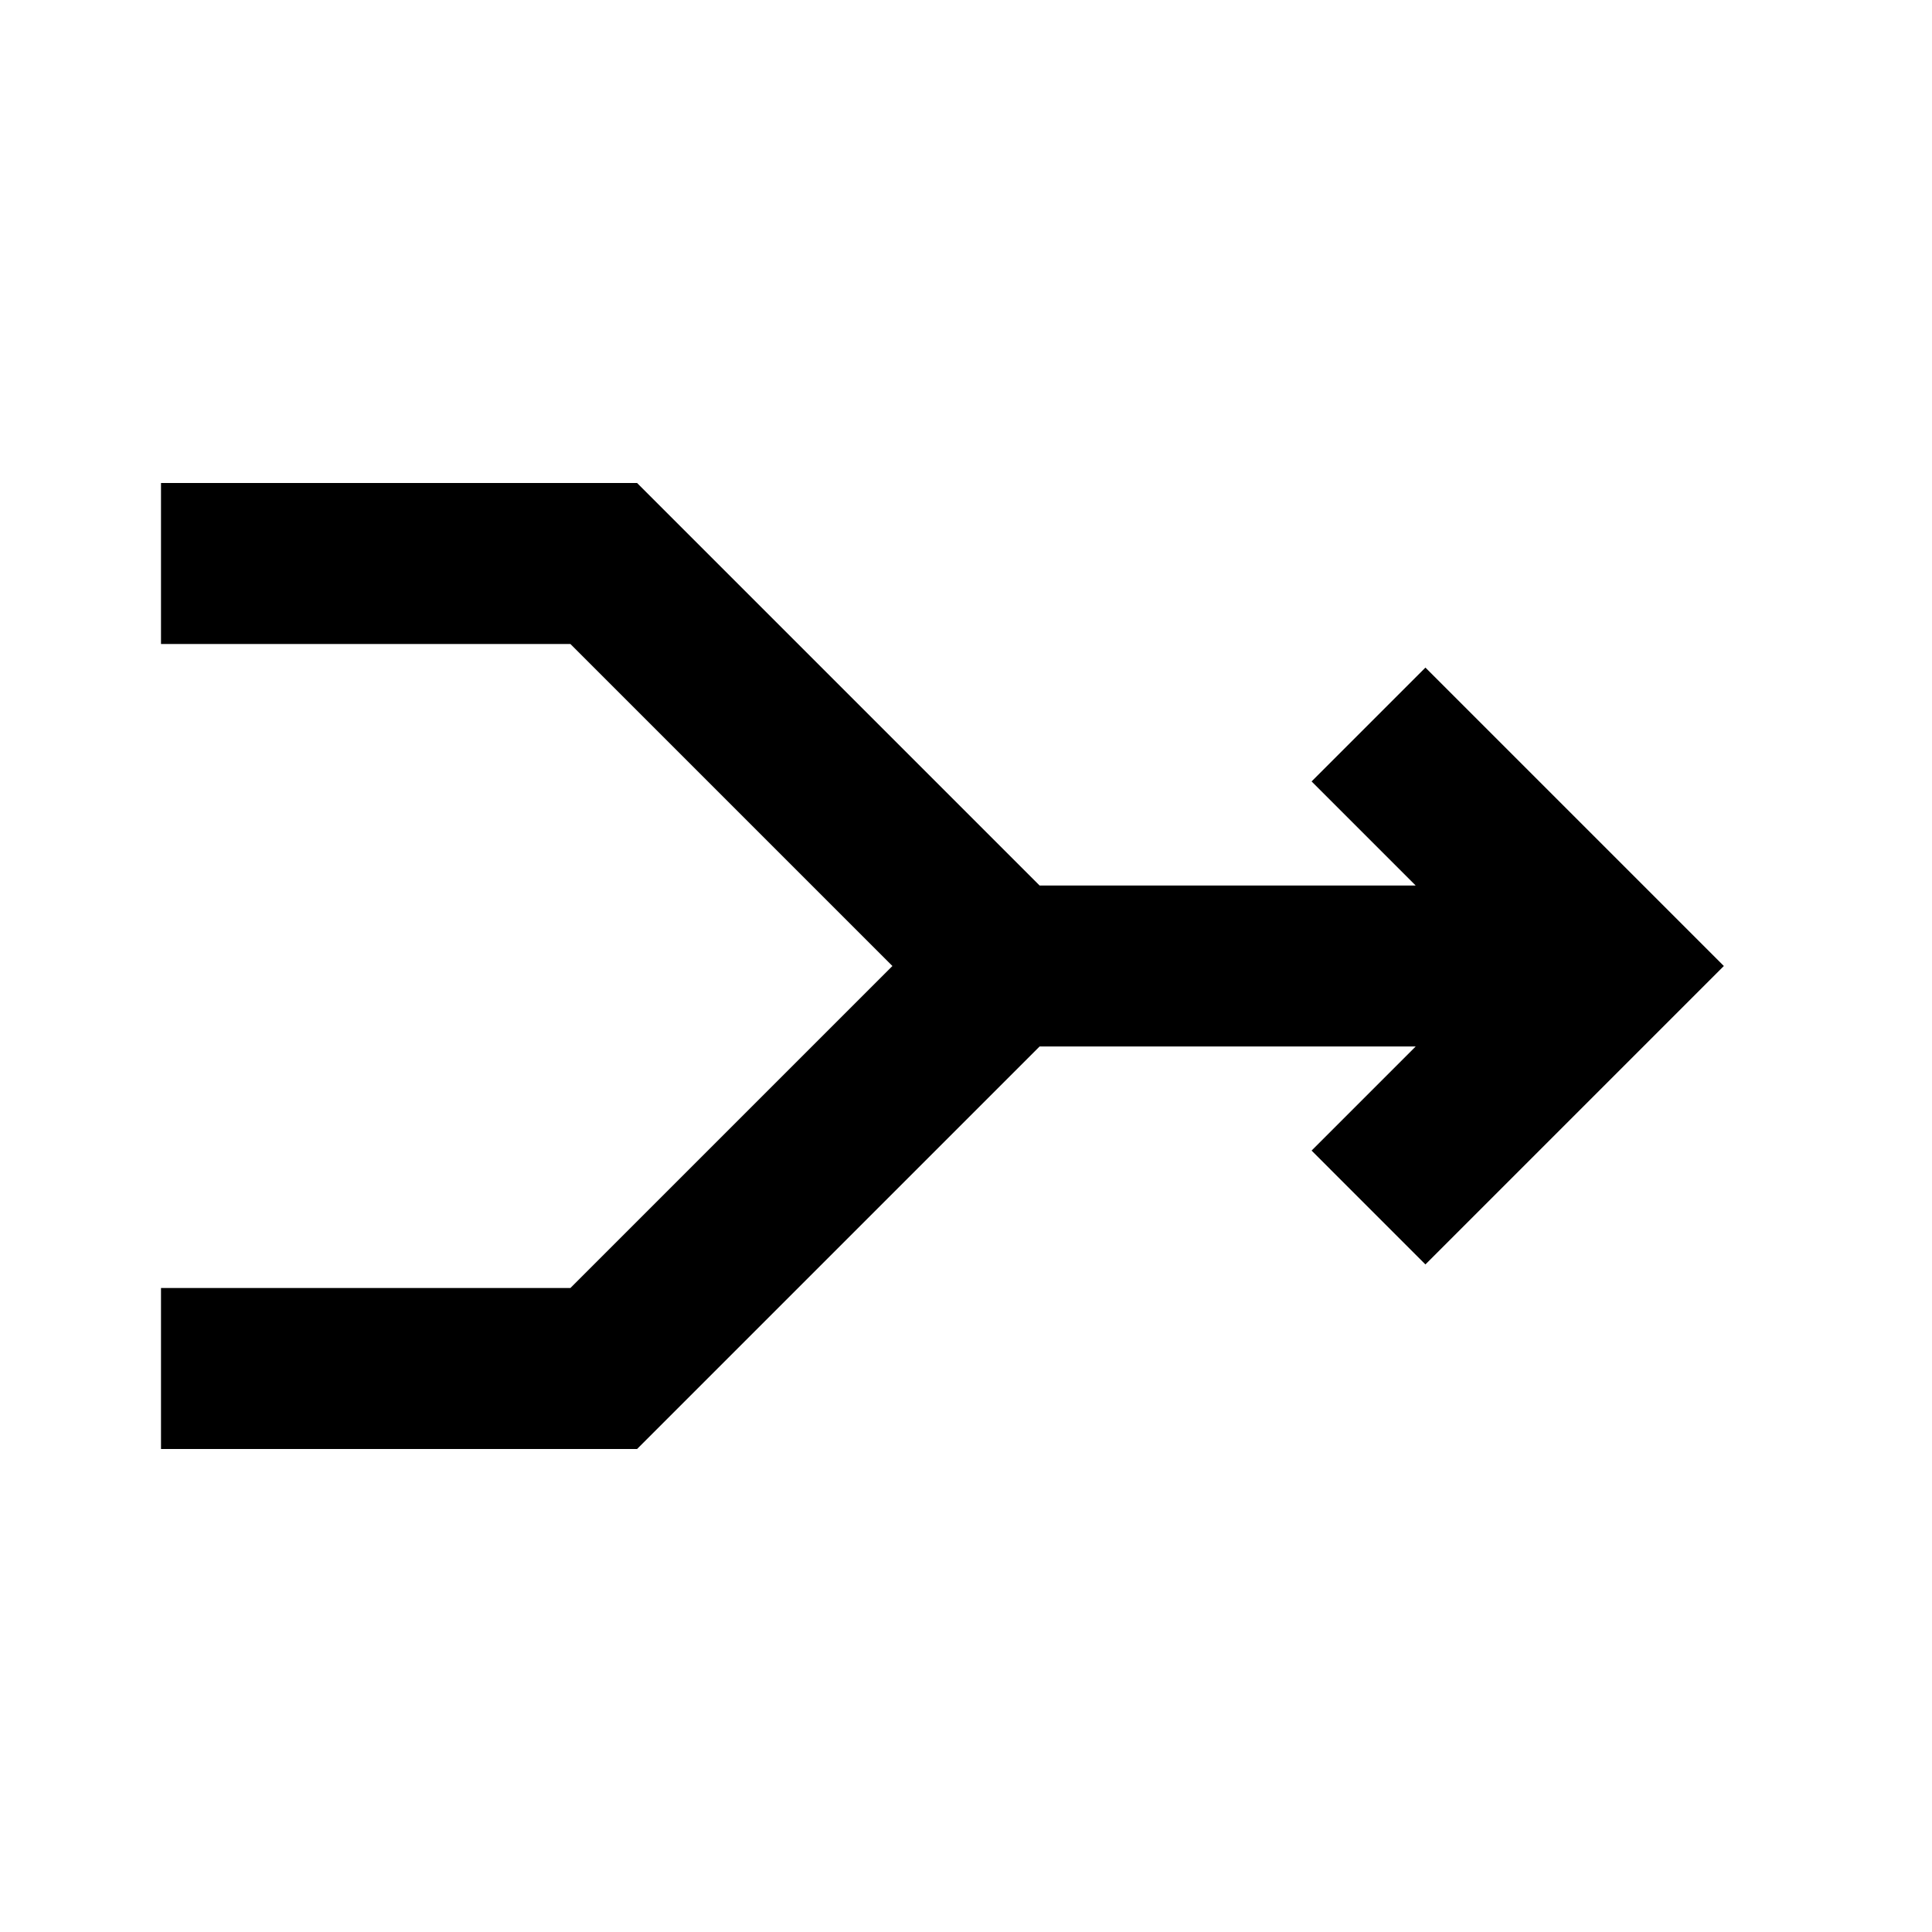 <svg width="512" height="512" viewBox="0 0 512 512" fill="none" xmlns="http://www.w3.org/2000/svg">
<path fill-rule="evenodd" clip-rule="evenodd" d="M168.836 128H42.666V170.667H151.163L236.497 256L151.163 341.333H42.666V384H168.836L275.503 277.333H375.167L347.583 304.917L377.753 335.087L456.838 256.002L377.753 176.917L347.583 207.087L375.163 234.667H275.503L168.836 128Z" fill="black"/>
</svg>
